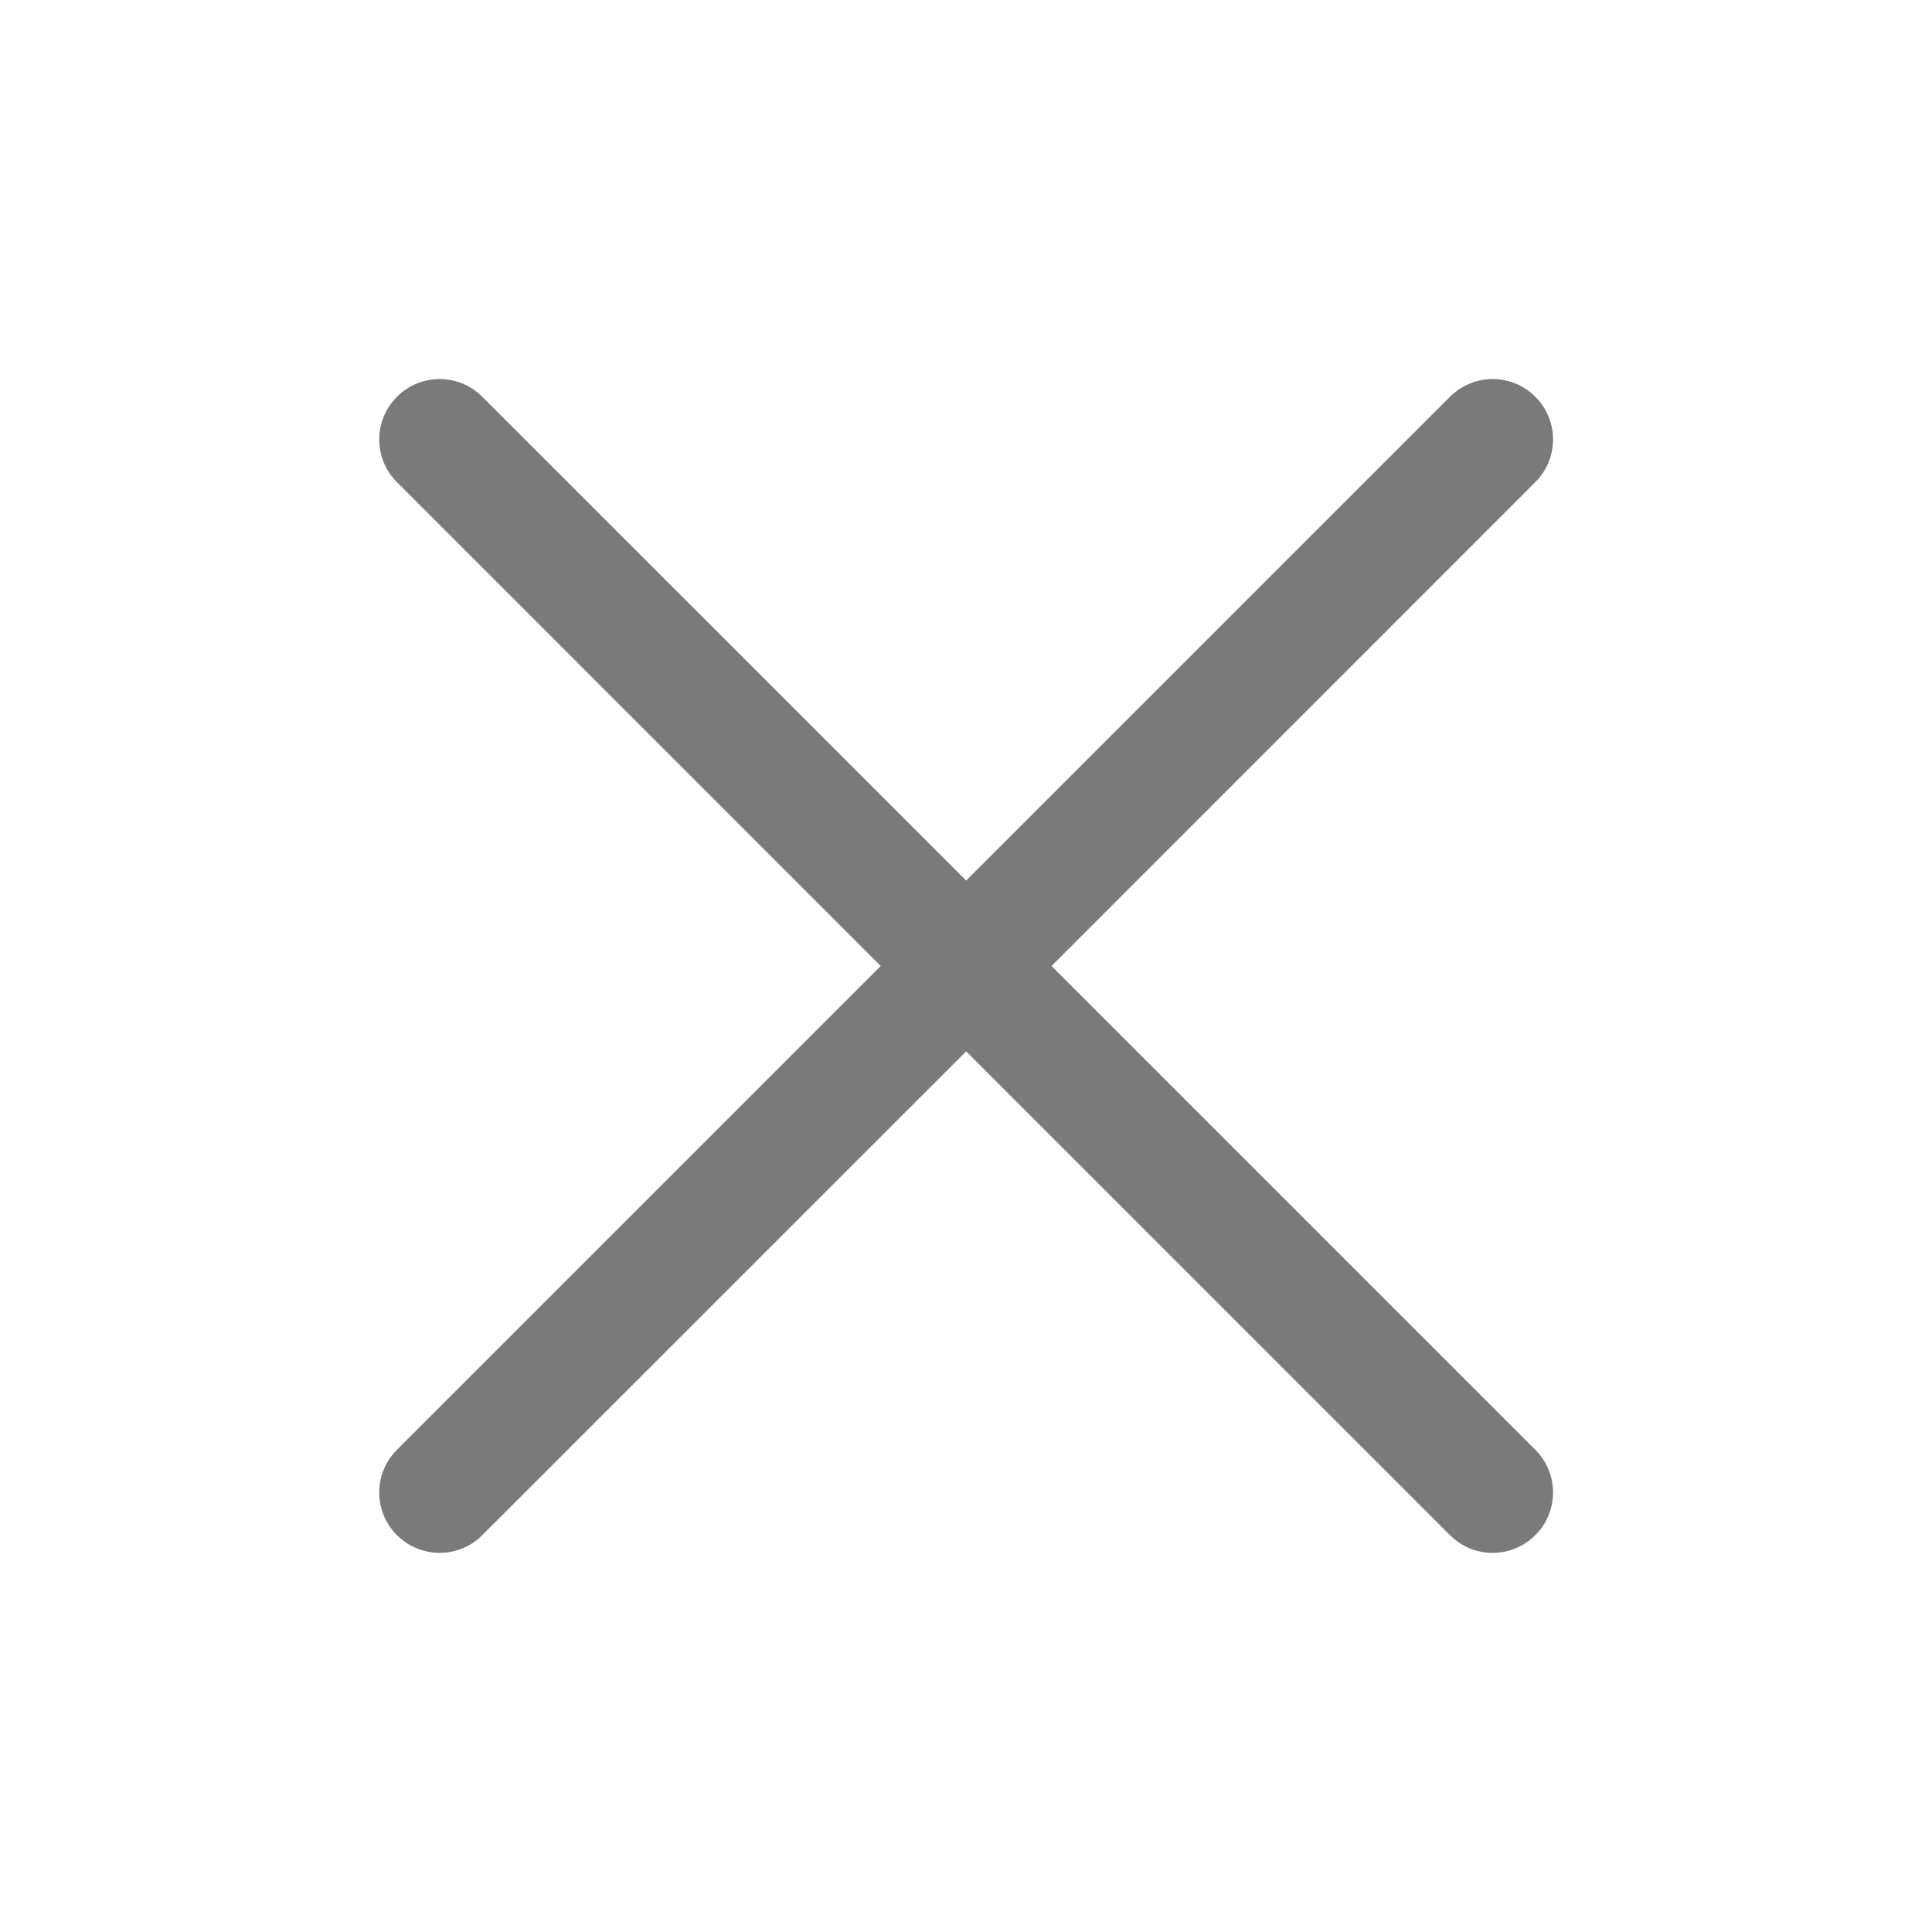 <svg width="22" height="22" viewBox="0 0 22 22" fill="none" xmlns="http://www.w3.org/2000/svg">
<path d="M16.511 4.518C16.78 4.249 17.215 4.249 17.483 4.518C17.752 4.786 17.752 5.222 17.483 5.49L11.974 11L17.483 16.509C17.752 16.778 17.752 17.213 17.483 17.481C17.215 17.75 16.78 17.75 16.511 17.481L11.002 11.972L5.492 17.481C5.458 17.515 5.422 17.544 5.384 17.57C5.117 17.746 4.755 17.716 4.52 17.481C4.251 17.213 4.251 16.778 4.52 16.509L10.029 11L4.52 5.49C4.251 5.222 4.251 4.786 4.52 4.518C4.788 4.249 5.224 4.249 5.492 4.518L11.002 10.027L16.511 4.518Z" fill="#7A7A7A"/>
</svg>

